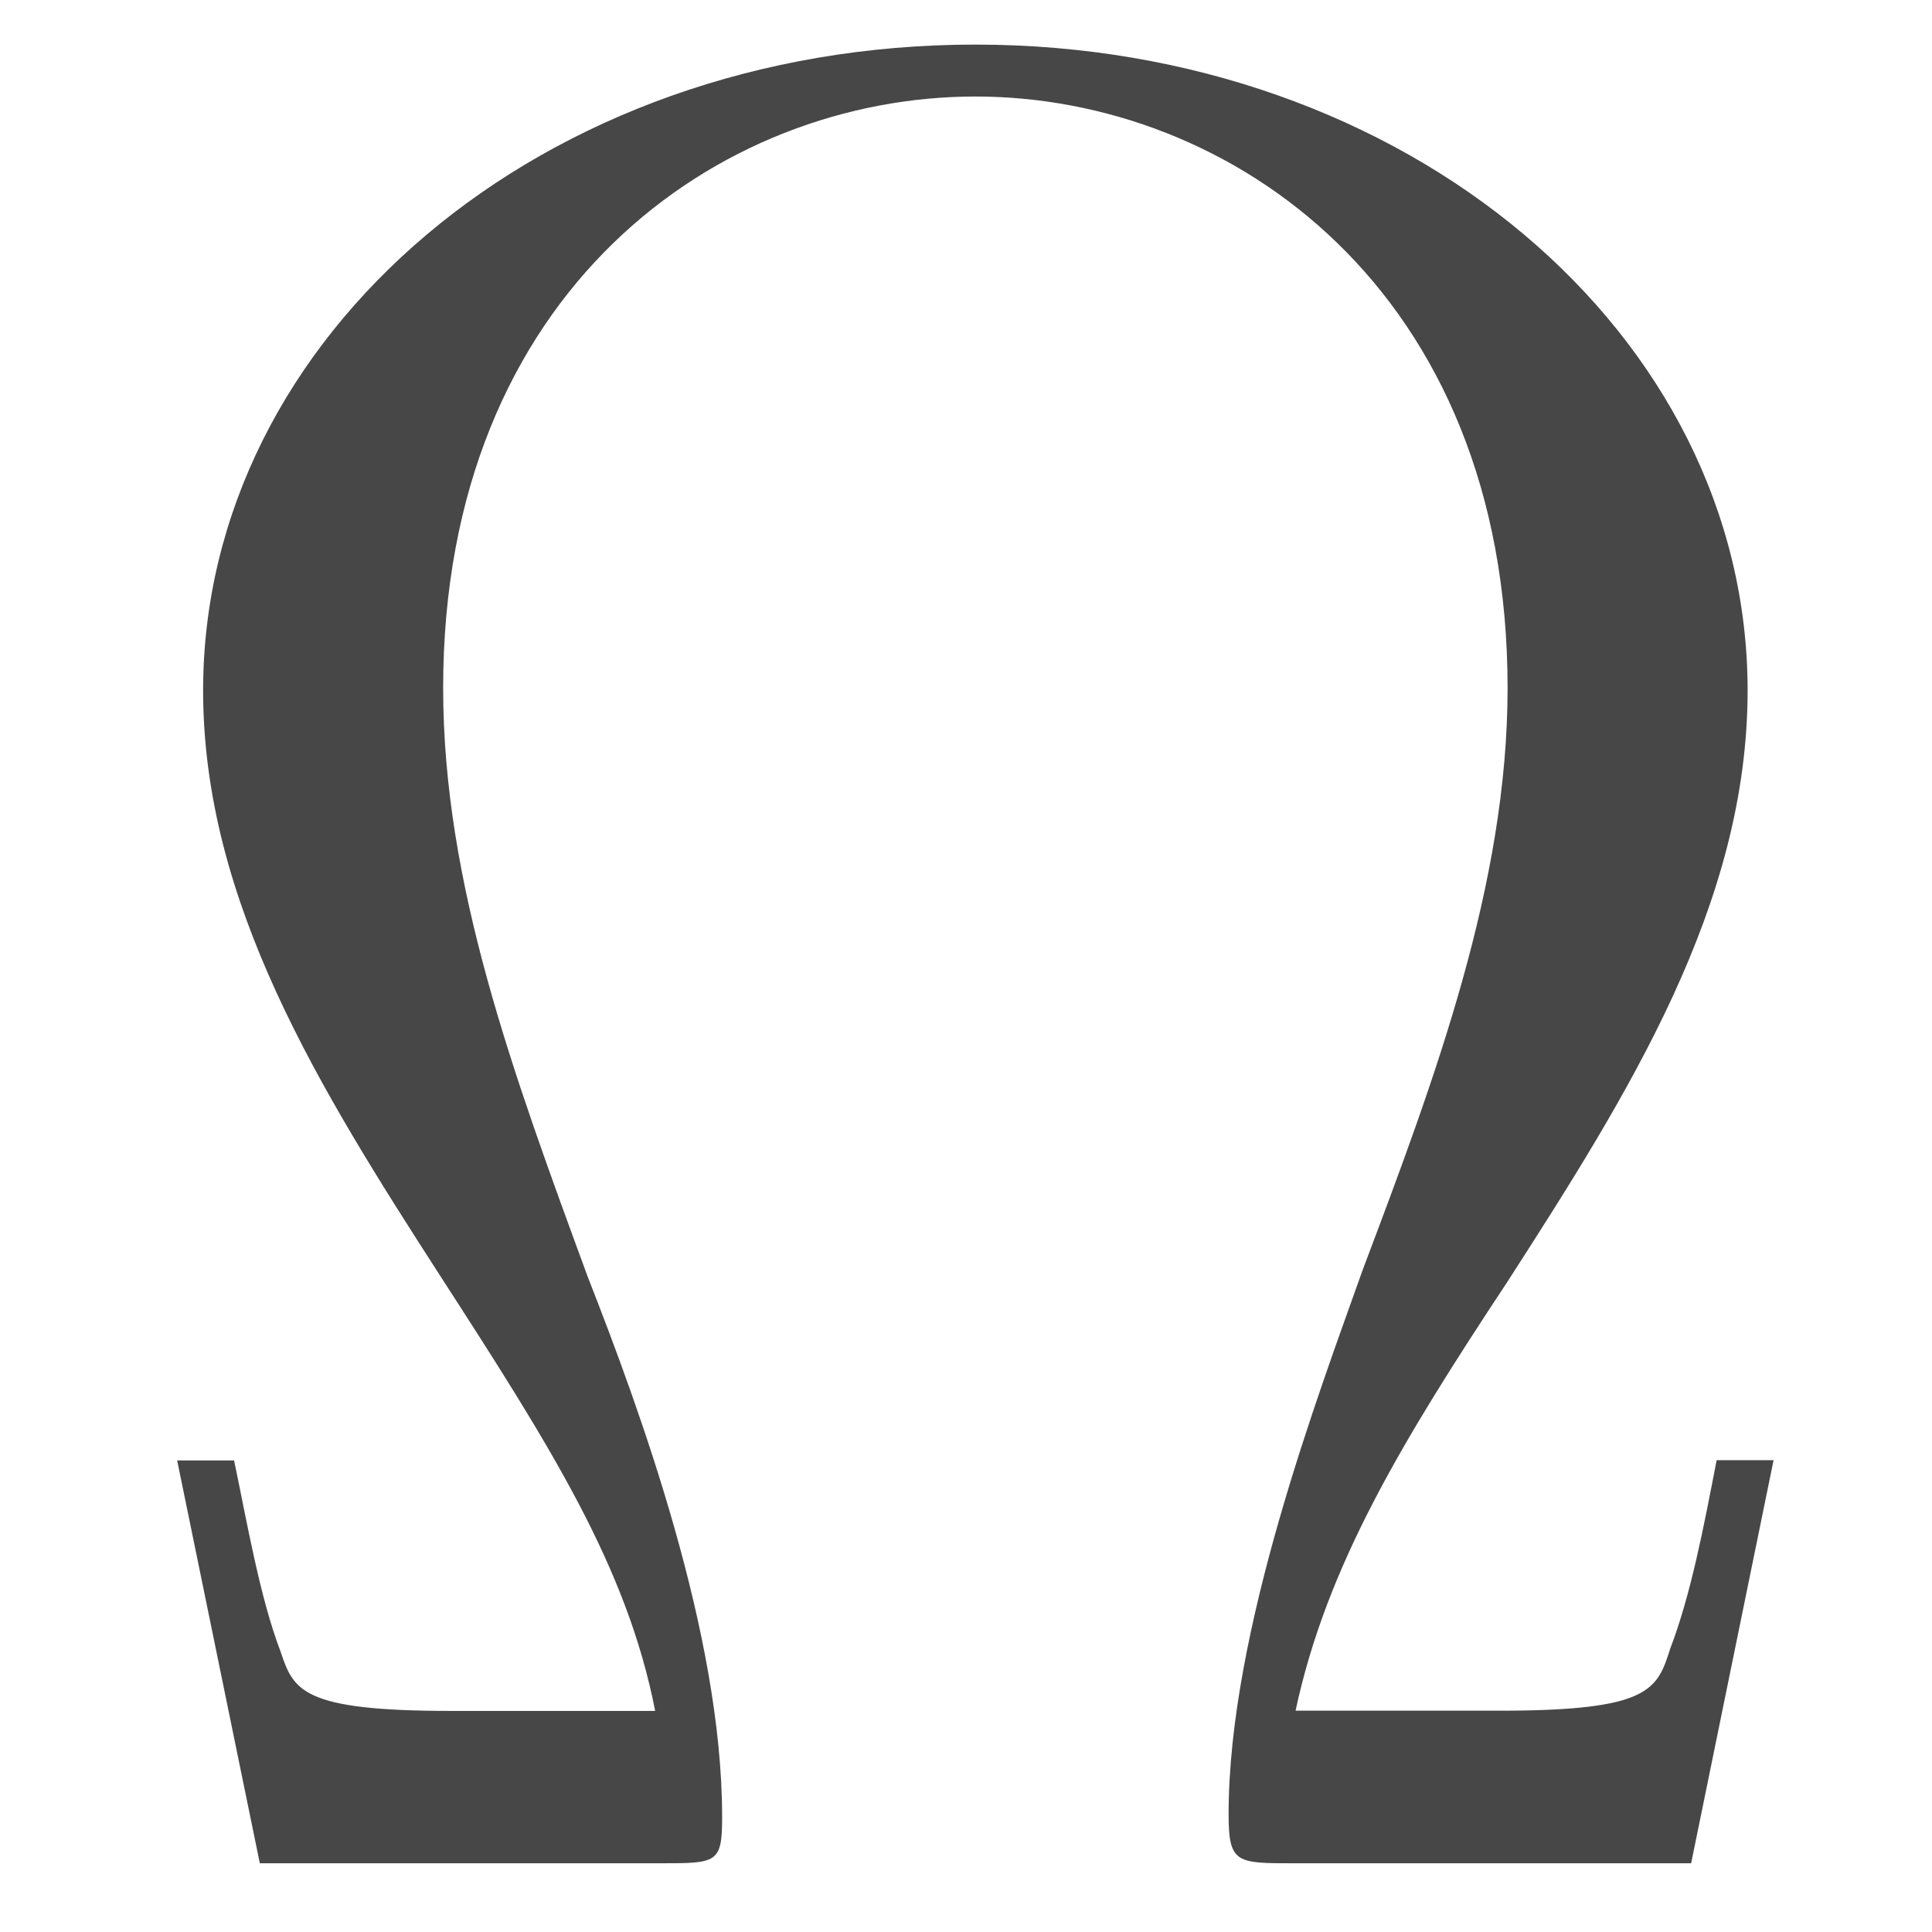 <?xml version="1.0" encoding="UTF-8" standalone="no"?>
<svg
   xmlns:dc="http://purl.org/dc/elements/1.1/"
   xmlns:cc="http://creativecommons.org/ns#"
   xmlns:rdf="http://www.w3.org/1999/02/22-rdf-syntax-ns#"
   xmlns:svg="http://www.w3.org/2000/svg"
   xmlns="http://www.w3.org/2000/svg"
   xmlns:sodipodi="http://sodipodi.sourceforge.net/DTD/sodipodi-0.dtd"
   xmlns:inkscape="http://www.inkscape.org/namespaces/inkscape"
   width="16"
   height="16"
   version="1.1"
   id="svg10"
   sodipodi:docname="own-symbols-greek-letters-symbolic.svg"
   inkscape:version="0.92.3 (2405546, 2018-03-11)">
  <defs
     id="defs14" />
  <sodipodi:namedview
     pagecolor="#ffffff"
     bordercolor="#666666"
     borderopacity="1"
     objecttolerance="10"
     gridtolerance="10"
     guidetolerance="10"
     inkscape:pageopacity="0"
     inkscape:pageshadow="2"
     inkscape:window-width="1366"
     inkscape:window-height="704"
     id="namedview12"
     showgrid="false"
     inkscape:zoom="14.75"
     inkscape:cx="-6.9864876"
     inkscape:cy="15.732388"
     inkscape:window-x="0"
     inkscape:window-y="27"
     inkscape:window-maximized="1"
     inkscape:current-layer="page1" />
  <g
     color="#000"
     font-weight="400"
     font-family="sans-serif"
     white-space="normal"
     fill="#474747"
     id="g8">
    <g
       id="page1"
       transform="matrix(1.886,0,0,1.886,-106.463,-108.038)">
      <path
         inkscape:connector-curvature="0"
         id="use5"
         d="m 64.237,63.696 h -0.25 c -0.057,0.295 -0.113,0.59 -0.204,0.828 -0.057,0.181 -0.091,0.272 -0.749,0.272 h -0.896 c 0.136,-0.635 0.465,-1.18 0.93,-1.883 0.533,-0.828 1.055,-1.656 1.055,-2.597 0,-1.565 -1.497,-2.836 -3.391,-2.836 -1.906,0 -3.391,1.282 -3.391,2.836 0,0.93 0.51,1.747 1.044,2.575 0.476,0.737 0.817,1.27 0.941,1.906 h -0.896 c -0.658,0 -0.692,-0.091 -0.749,-0.261 -0.091,-0.238 -0.147,-0.567 -0.204,-0.839 H 57.227 l 0.363,1.769 h 1.758 c 0.25,0 0.272,0 0.272,-0.204 0,-0.805 -0.363,-1.792 -0.59,-2.371 -0.329,-0.896 -0.635,-1.724 -0.635,-2.586 0,-1.747 1.214,-2.597 2.337,-2.597 1.123,0 2.337,0.851 2.337,2.597 0,0.862 -0.318,1.713 -0.635,2.552 -0.193,0.544 -0.59,1.588 -0.59,2.393 0,0.216 0.034,0.216 0.284,0.216 h 1.747 z"
         style="stroke-width:0.949" />
    </g>
  </g>
</svg>
